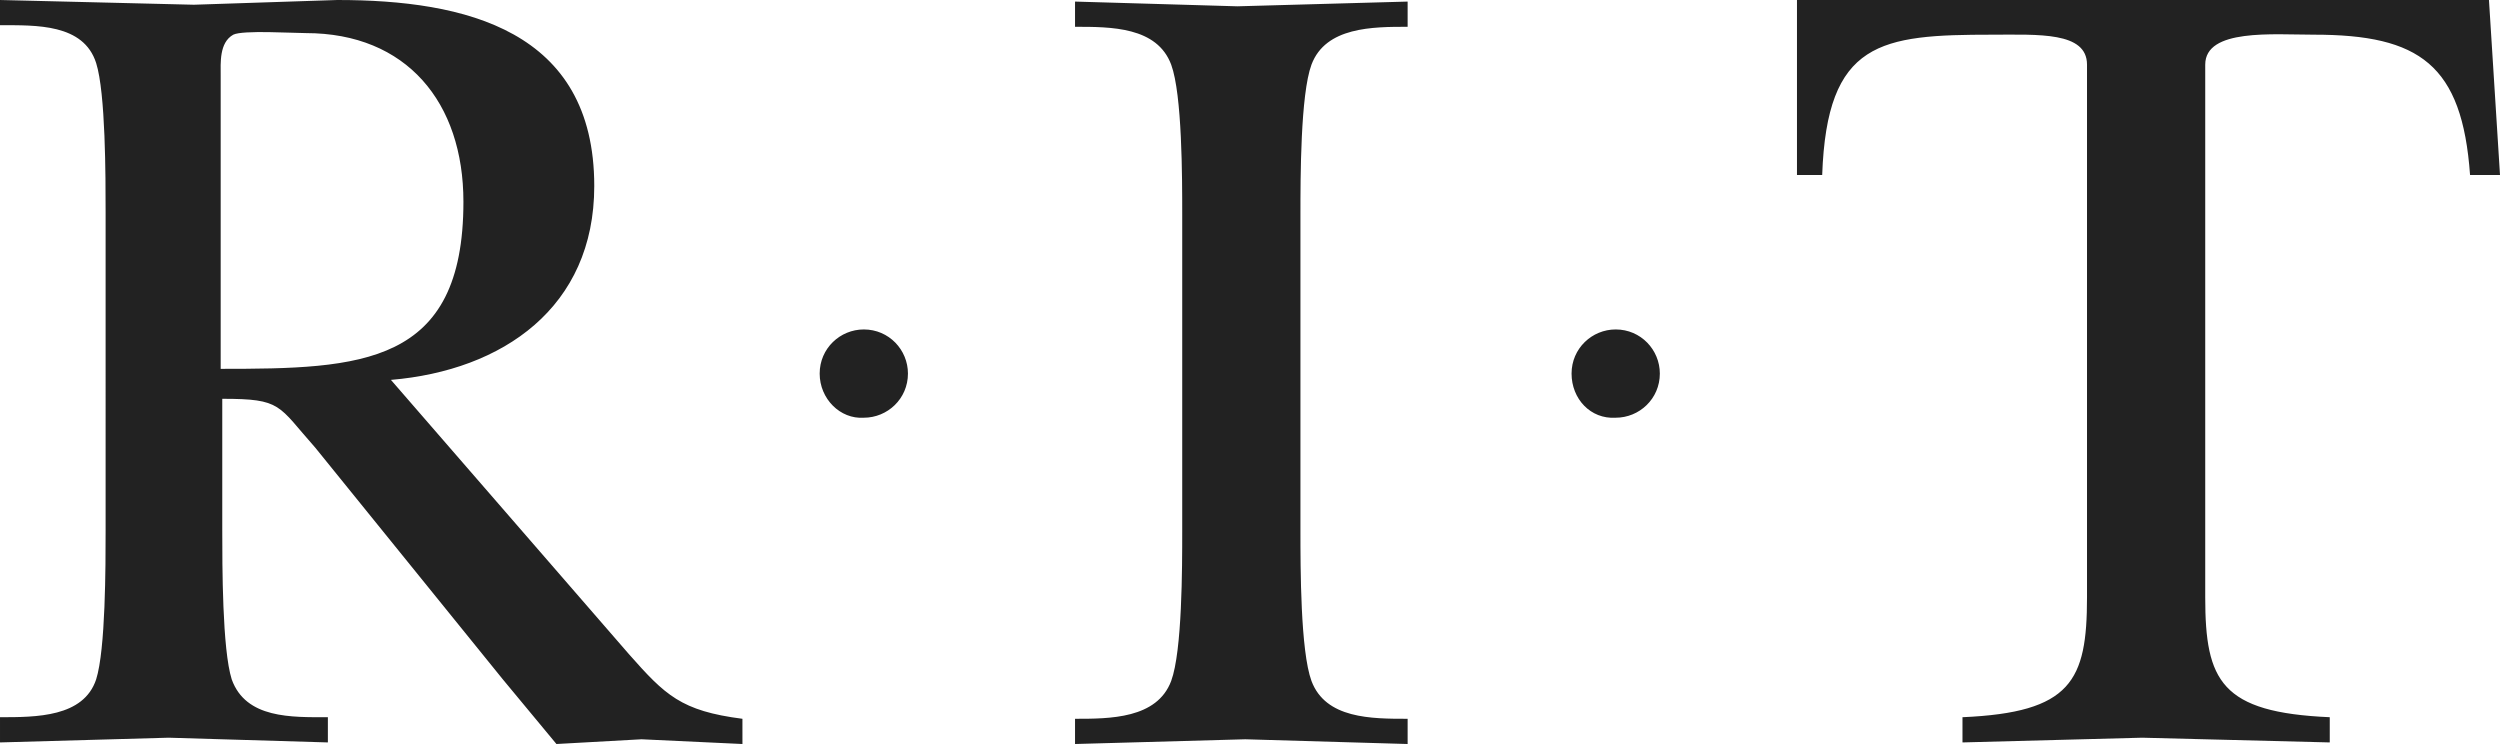 <svg xmlns="http://www.w3.org/2000/svg" width="158.6" height="47.2" viewBox="-800 515.4 158.6 47.2"><path fill="#222" d="M-760.1 556.9l-15.1-17.4c7.1-.6 12.9-4.6 12.9-12.3 0-9.9-8.2-11.8-16.3-11.8-3 .1-6.1.2-9.1.3l-12.3-.3v1.6c2.3 0 5.3-.1 6.1 2.4.6 1.9.6 7.2.6 9.5V549c0 2.3 0 7.6-.6 9.5-.8 2.4-3.8 2.4-6.1 2.4v1.6l10.7-.3c3.4.1 6.8.2 10.1.3v-1.6c-2.3 0-5.2.1-6.1-2.4-.6-1.9-.6-7.2-.6-9.5v-8.3c3.8 0 3.5.4 5.9 3.1l11.9 14.7 3.4 4.1 5.4-.3c2.1.1 4.3.2 6.4.3V561c-3.9-.5-4.9-1.5-7.2-4.1zm-25.9-18.1v-18.6c0-.8-.1-2.1.8-2.6.6-.3 3.8-.1 4.6-.1 6.4 0 10 4.4 10 10.7 0 10.4-6.5 10.6-15.4 10.6zM-725 549.1c0 2.3 0 7.6-.7 9.5-.9 2.4-3.9 2.4-6.1 2.4v1.6l10.8-.3 10.3.3V561c-2.3 0-5.2 0-6.1-2.4-.7-1.9-.7-7.2-.7-9.5V529c0-2.3 0-7.6.7-9.5.9-2.4 3.9-2.4 6.1-2.4v-1.6c-3.6.1-7.1.2-10.8.3l-10.3-.3v1.6c2.3 0 5.2 0 6.1 2.4.7 1.9.7 7.2.7 9.5v20.1zM-642.1 515.4H-686v11.1h1.6c.3-8.5 3.7-8.9 10.8-8.9 2.9 0 6-.2 6 1.9v33.8c0 5.3-1 7.3-7.9 7.6v1.6c3.9-.1 7.6-.2 11.4-.3 3.9.1 7.9.2 11.9.3v-1.6c-6.9-.3-7.9-2.3-7.9-7.6v-33.8c0-2.3 4.3-1.9 6.9-1.9 6.7 0 9.4 1.9 9.9 8.9h1.9l-.7-11.1zM-748 539.1c0-1.6 1.3-2.8 2.8-2.8 1.6 0 2.8 1.3 2.8 2.8 0 1.6-1.3 2.8-2.8 2.8-1.5.1-2.8-1.2-2.8-2.8zM-700.3 539.1c0-1.6 1.3-2.8 2.8-2.8 1.6 0 2.8 1.3 2.8 2.8 0 1.6-1.3 2.8-2.8 2.8-1.6.1-2.8-1.2-2.8-2.8z"/></svg>